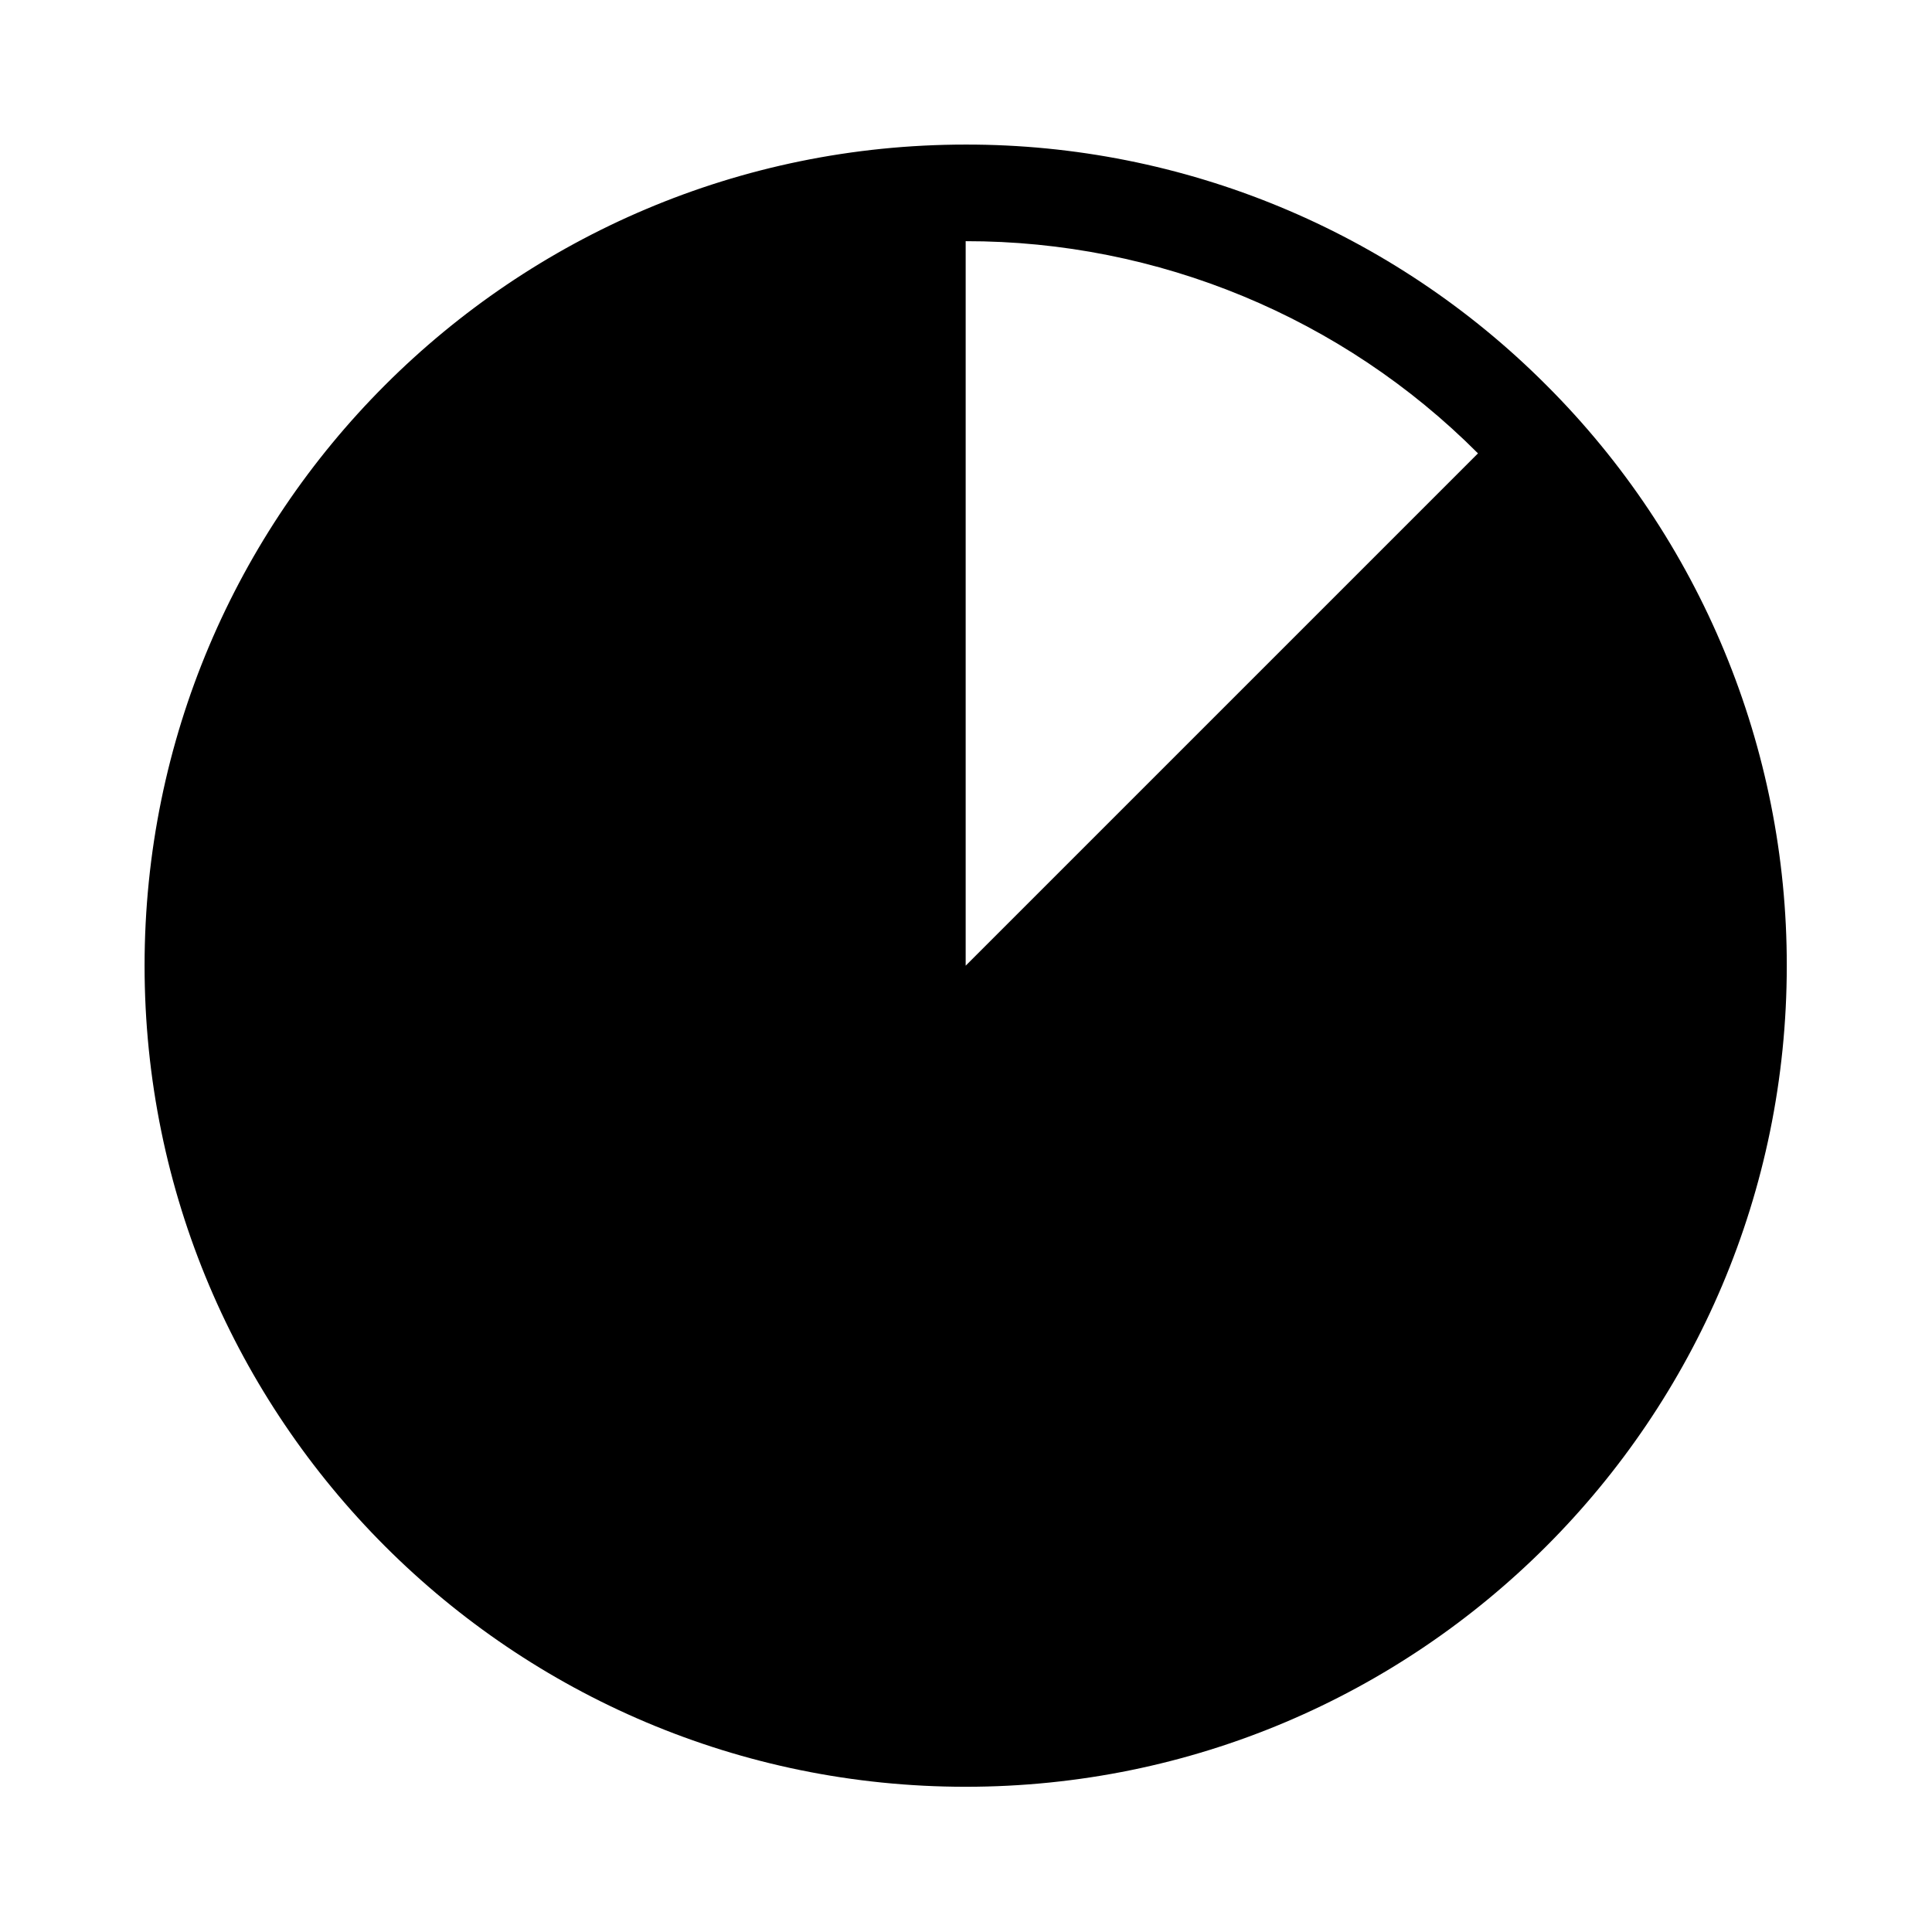 <svg width="24" height="24" viewBox="0 0 24 24" fill="currentColor" xmlns="http://www.w3.org/2000/svg">
<path fill-rule="evenodd" clip-rule="evenodd" d="M19.208 4.783C17.297 2.867 14.702 1.792 11.996 1.796C6.362 1.796 1.796 6.363 1.796 11.996C1.796 17.629 6.362 22.196 11.996 22.196C17.629 22.196 22.196 17.629 22.196 11.996C22.199 9.29 21.124 6.694 19.208 4.783ZM18.36 5.632L11.996 11.996V2.996C14.383 2.993 16.674 3.941 18.36 5.632Z" fill="currentColor"/>
</svg>
